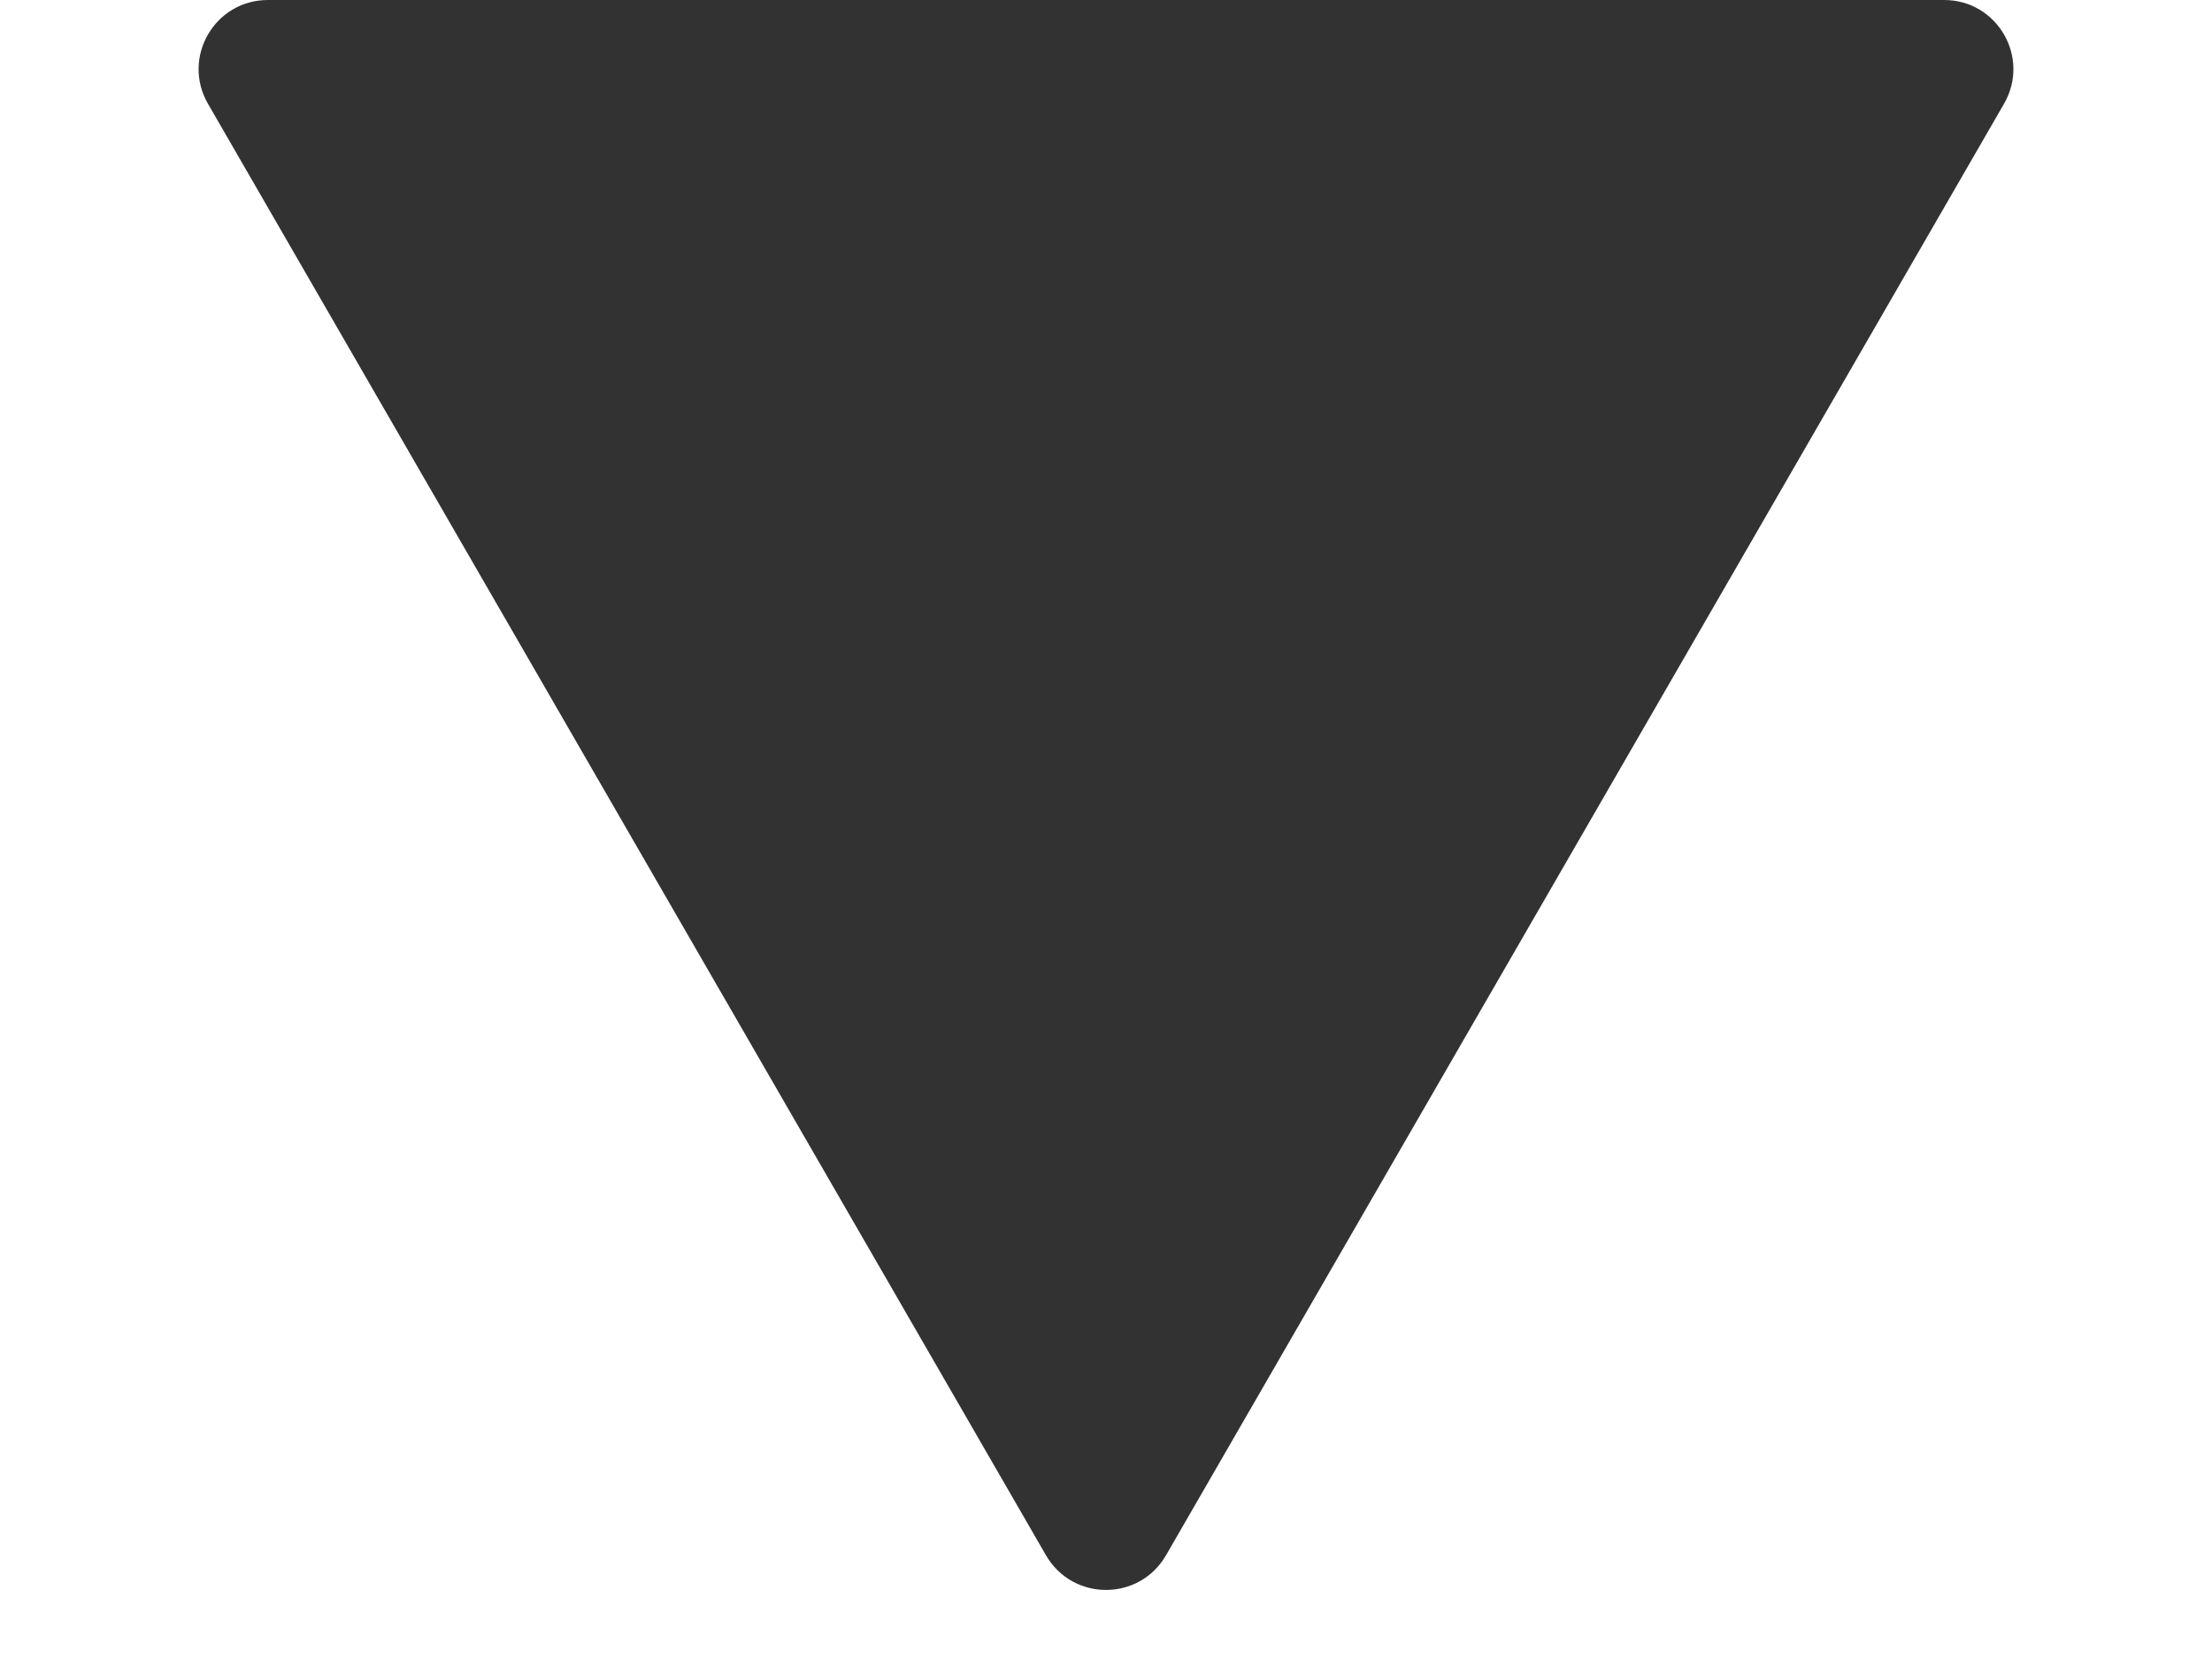 <svg width="8" height="6" viewBox="0 0 8 6" fill="none" xmlns="http://www.w3.org/2000/svg">
<path d="M4.217 5.625C4.12 5.792 3.88 5.792 3.783 5.625L0.752 0.375C0.656 0.208 0.776 -1.54665e-07 0.969 -1.3784e-07L7.031 3.92132e-07C7.224 4.08957e-07 7.344 0.208 7.248 0.375L4.217 5.625Z" fill="#323232"/>
</svg>
